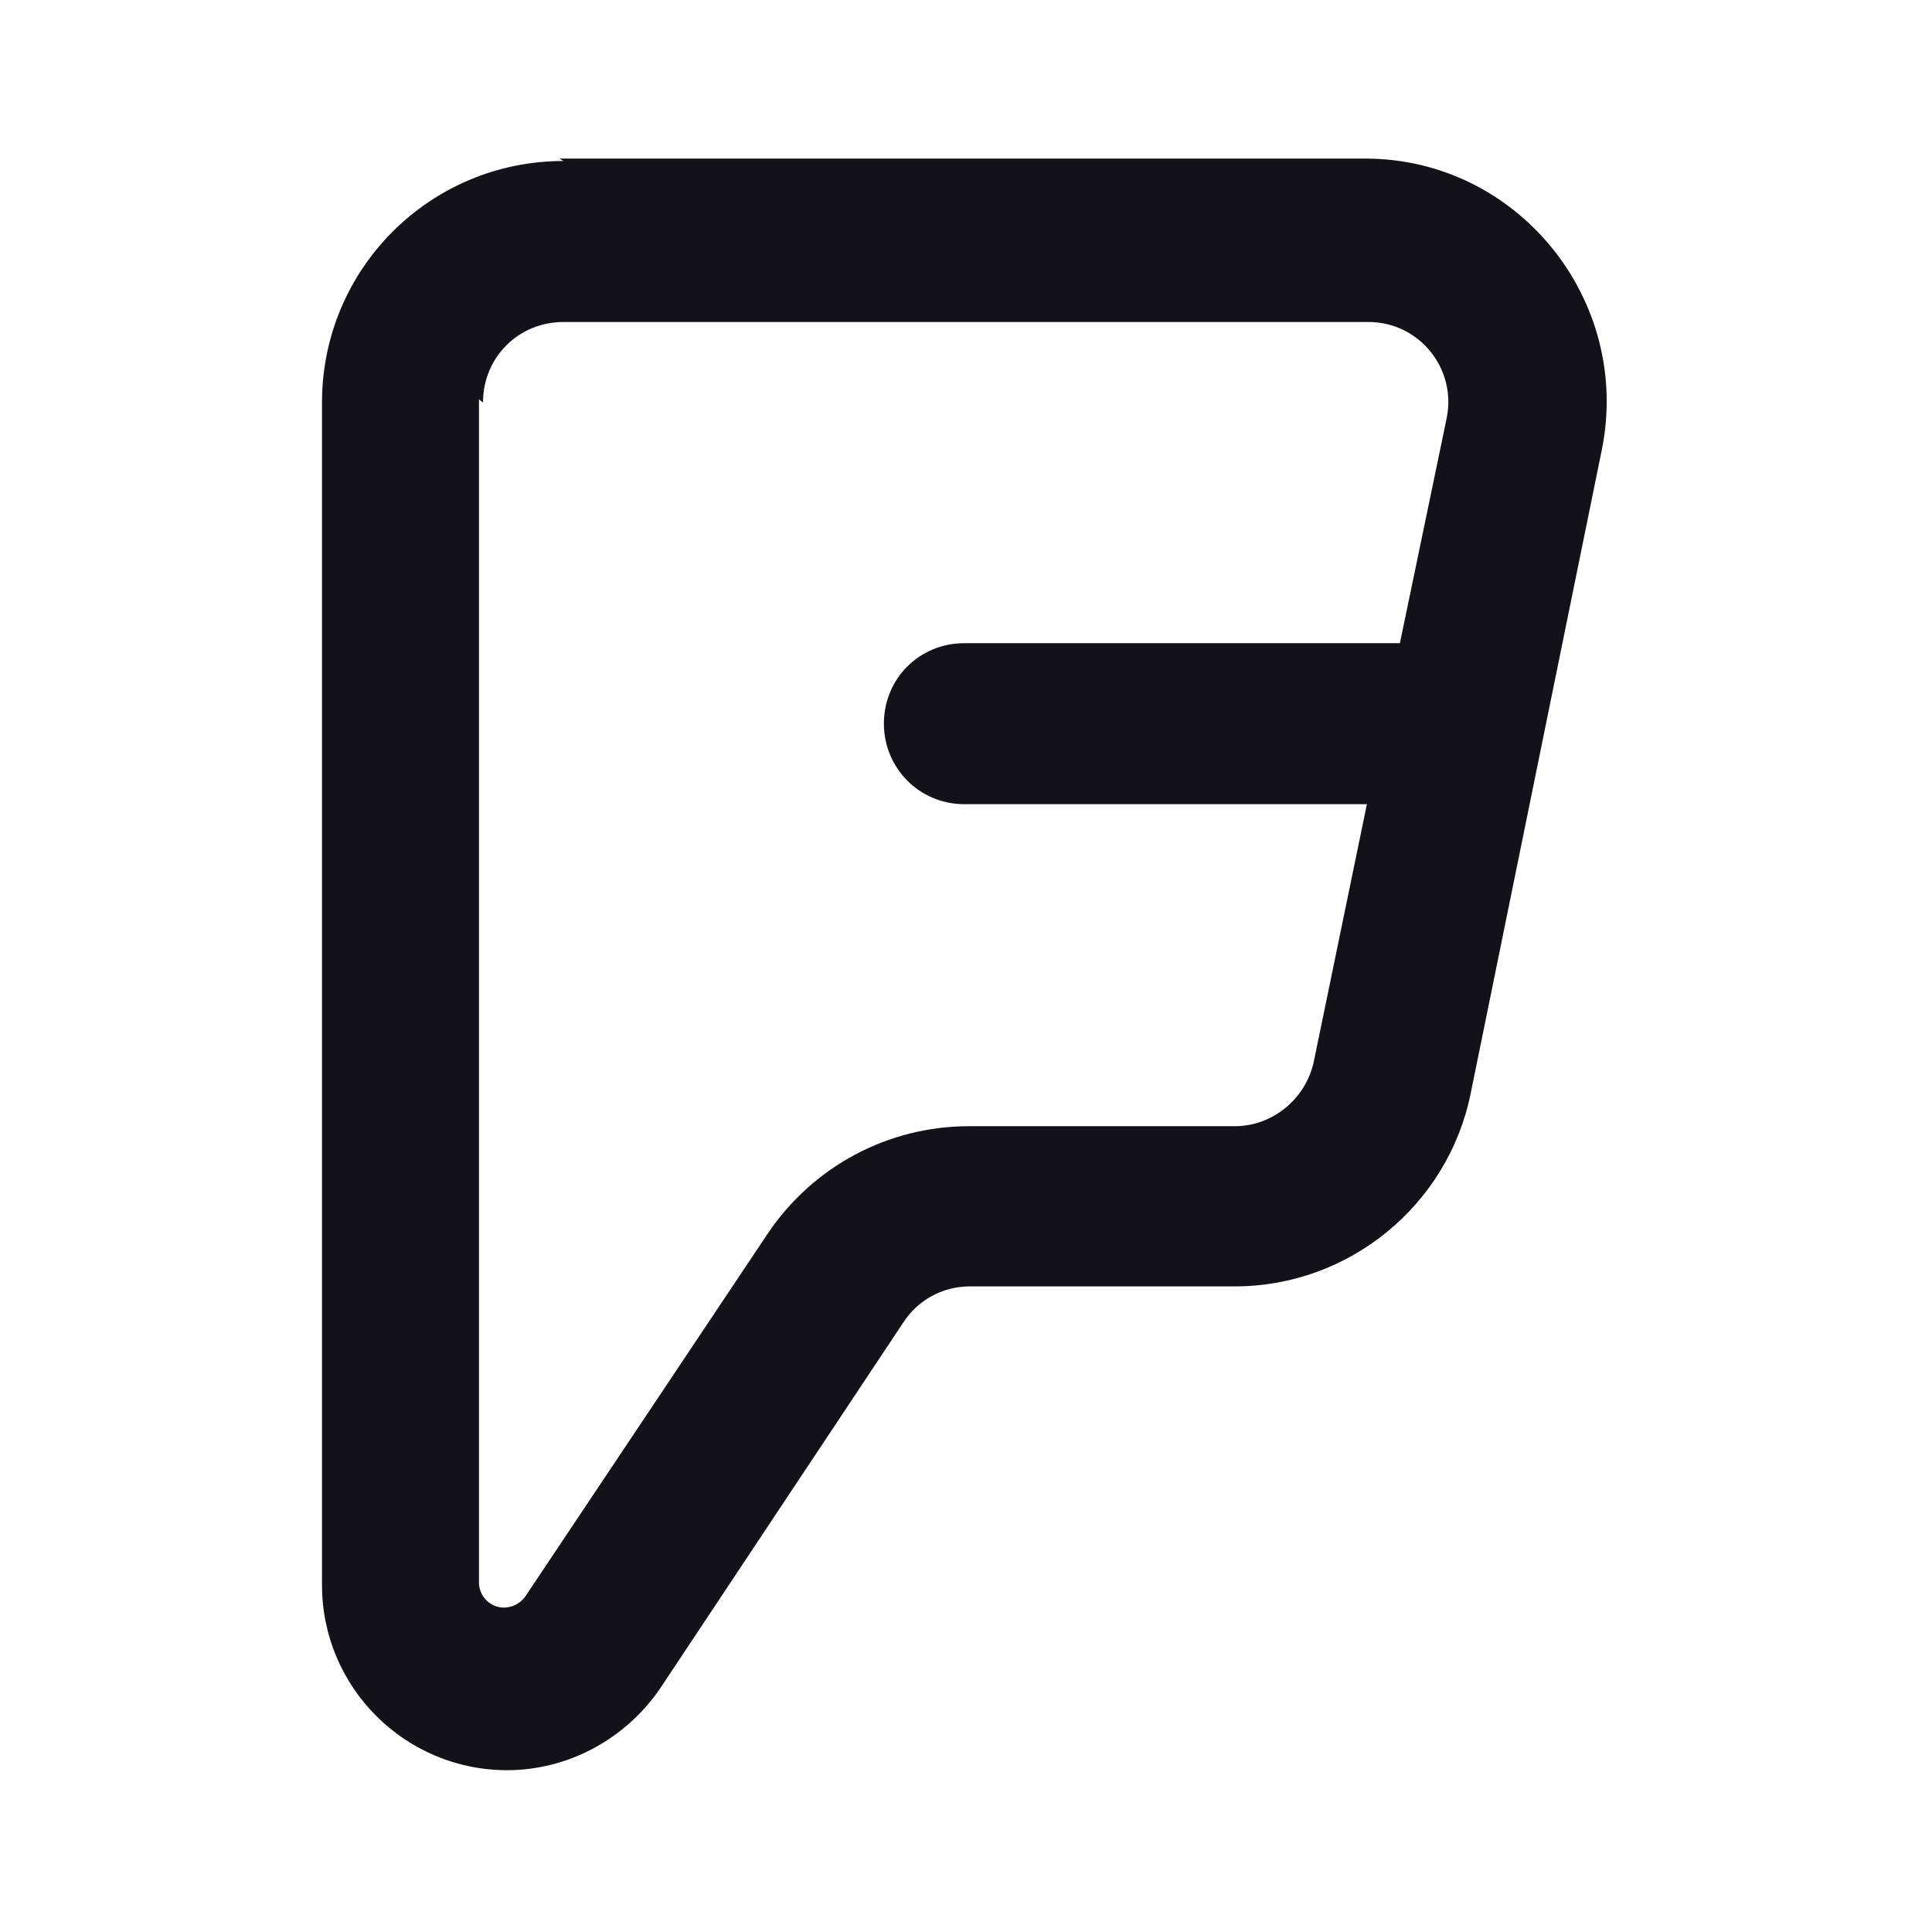 <svg viewBox="0 0 24 24" xmlns="http://www.w3.org/2000/svg"><g><path fill="#12131A" fill-rule="evenodd" d="M7 2C5.34 2 4 3.34 4 5v14.69c0 1.27 1.03 2.3 2.3 2.3 .76 0 1.48-.39 1.91-1.03l3.01-4.53c.18-.28.49-.45.83-.45h3.29c1.42 0 2.65-1.01 2.93-2.4l1.63-8c.37-1.86-1.05-3.61-2.94-3.61H6.95ZM6 5c0-.56.44-1 1-1h10c.63 0 1.1.58.97 1.2l-.58 2.79h-5.41c-.56 0-1 .44-1 1 0 .55.44 1 1 1h5l-.66 3.2c-.1.46-.51.8-.98.8h-3.3c-1.01 0-1.94.5-2.5 1.33l-3.02 4.52c-.06.08-.16.13-.26.13 -.17 0-.31-.14-.31-.31V4.96Z"/></g></svg>